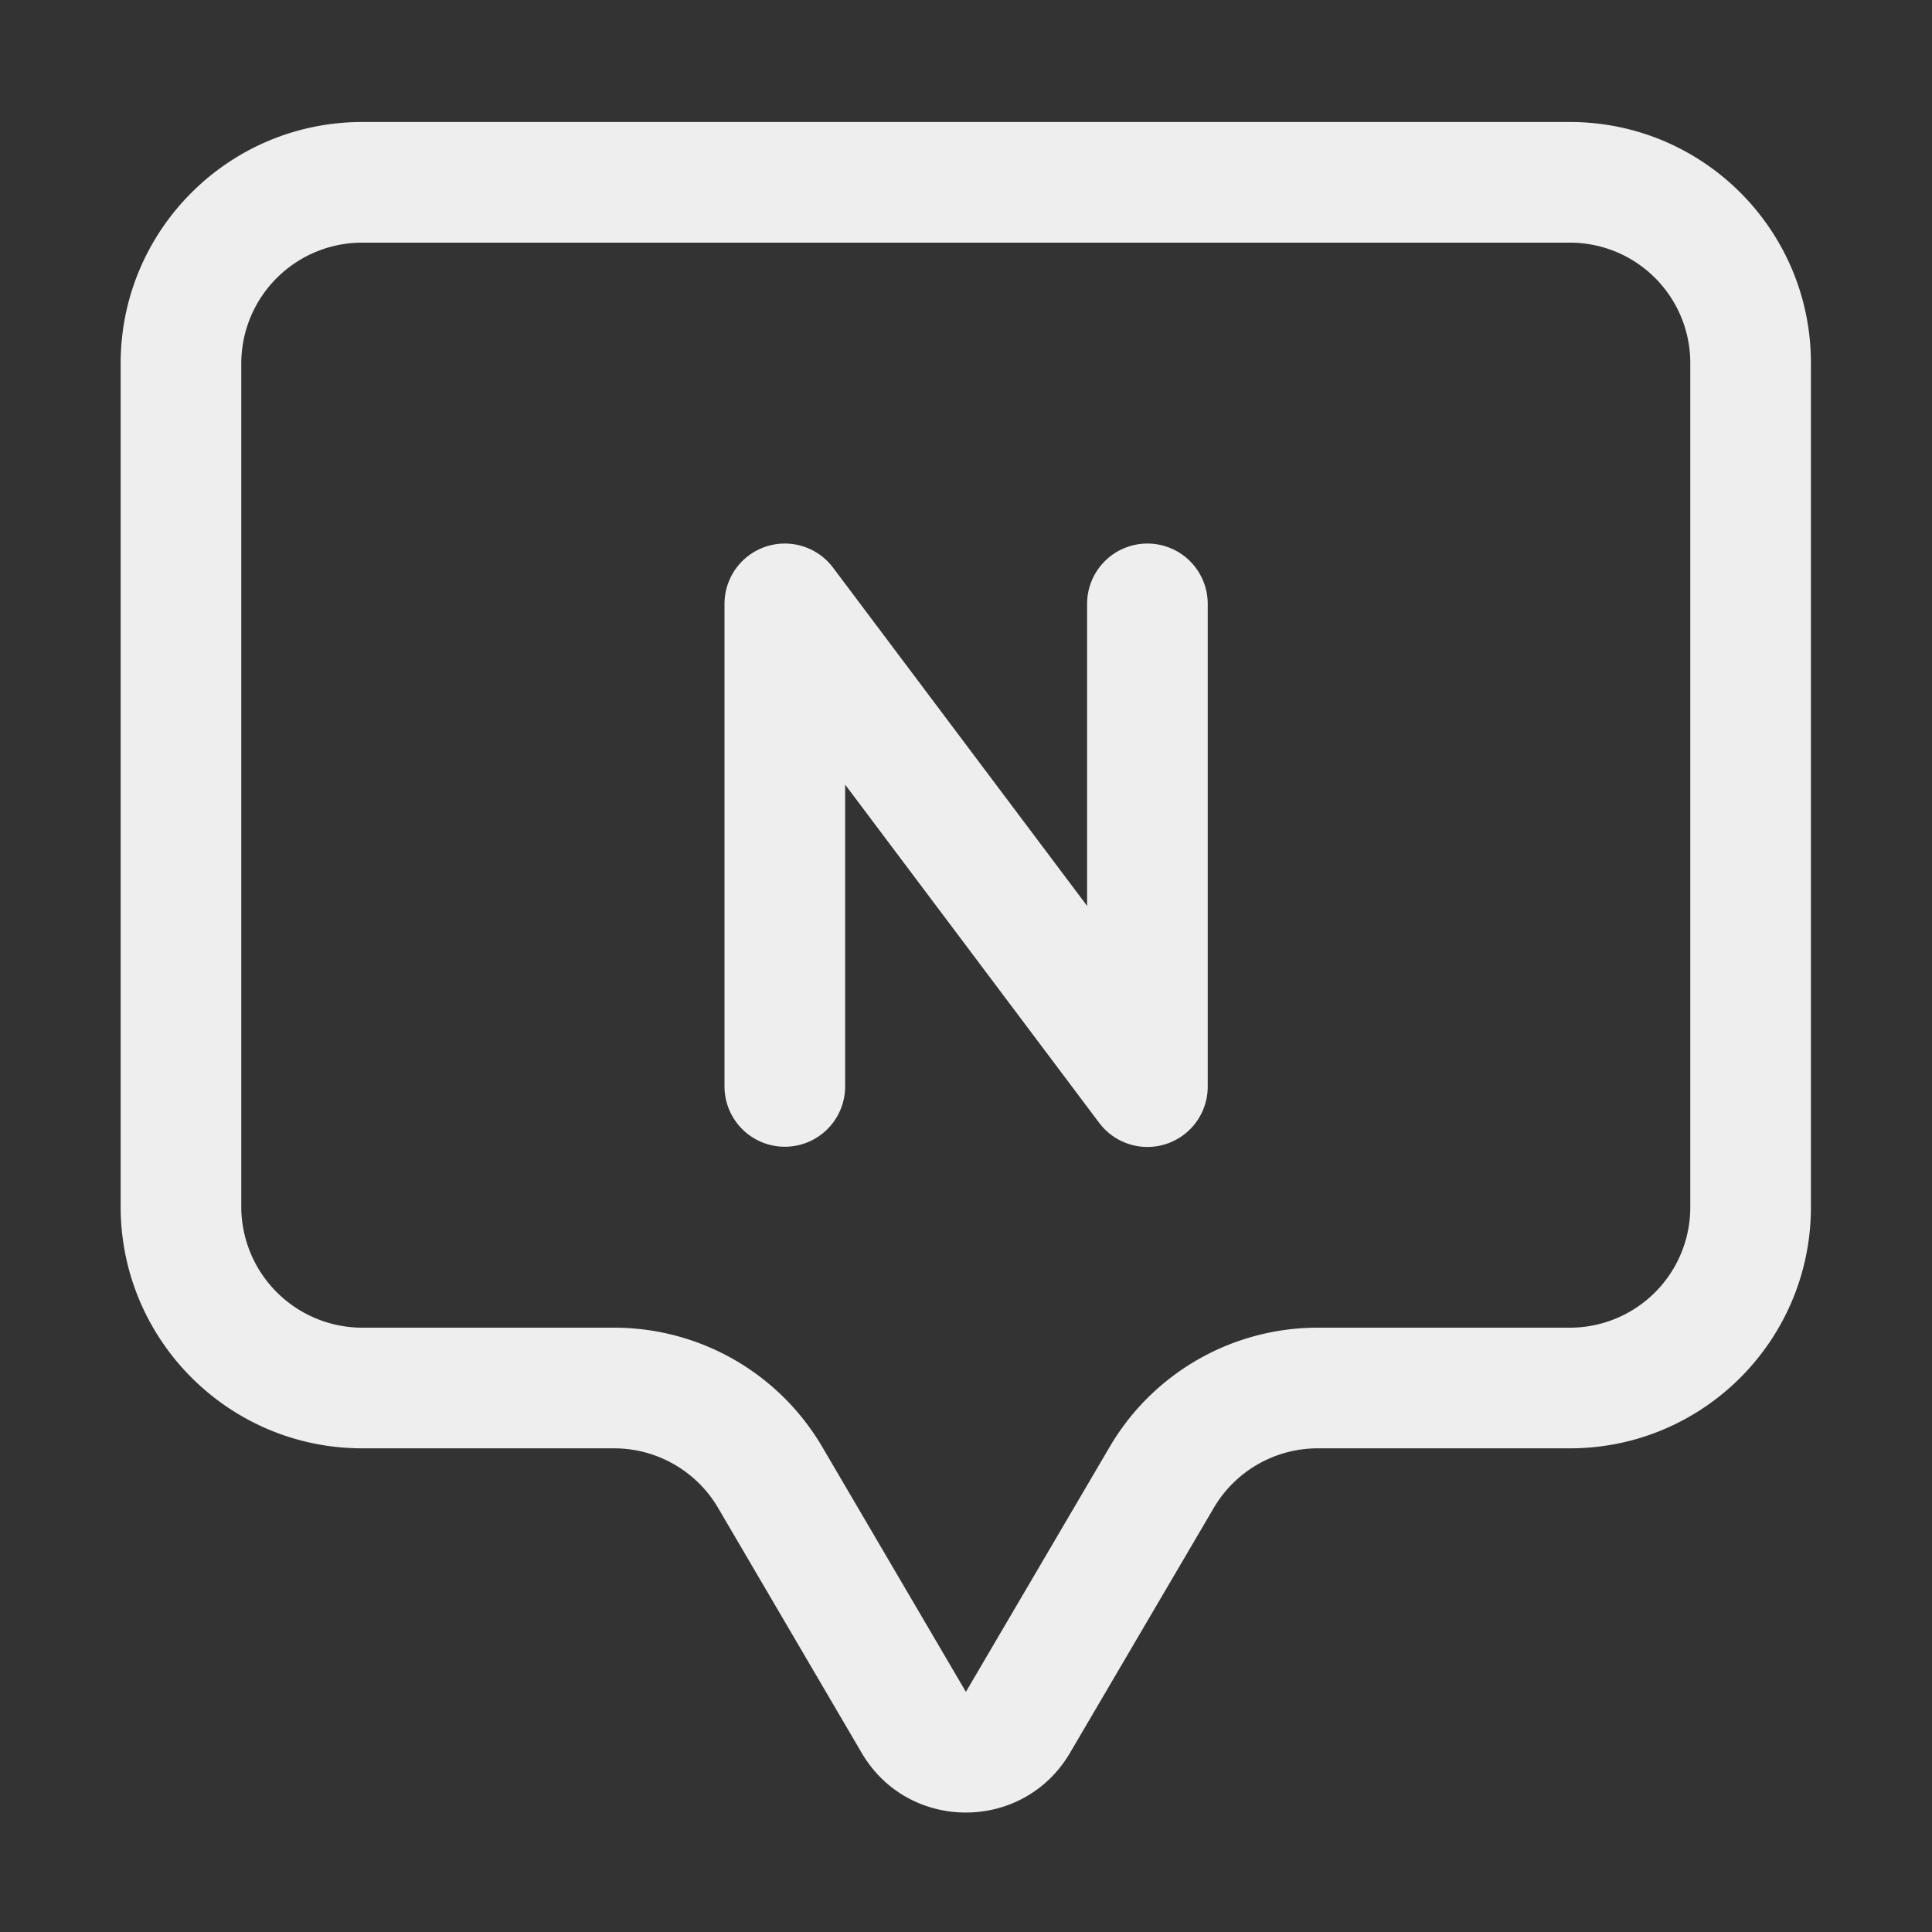 <svg t="1672393938678" class="icon" viewBox="0 0 1024 1024" version="1.1" xmlns="http://www.w3.org/2000/svg" p-id="23320" width="32" height="32"><rect x="0" y="0" width="1024" height="1024" fill="#333333" stroke="none"/><path d="M832.039 64.663H192.03C121.255 64.663 63.94 121.988 63.94 192.695v446.794C63.94 710.205 121.255 767.643 192.03 767.643h133.353a63.94 63.94 0 0 1 55.22 31.576l76.1 129.838c12.358 21.093 33.791 31.627 55.216 31.627s42.833-10.545 55.198-31.62l76.222-129.871a63.94 63.94 0 0 1 55.213-31.551h133.541c70.576 0 127.732-57.29 127.732-127.801V192.391C959.825 121.855 902.644 64.663 832.039 64.663zM895.885 639.842A63.853 63.853 0 0 1 832.093 703.703h-133.541a127.754 127.754 0 0 0-110.349 63.098l-76.222 129.856a0.275 0.275 0 0 1 0-0.051h-0.033s-0.022 0.061-0.033 0.061l-76.147-129.853A127.804 127.804 0 0 0 325.383 703.703H192.03A64.207 64.207 0 0 1 127.88 639.488V192.695A64.103 64.103 0 0 1 192.03 128.603h640.009A63.799 63.799 0 0 1 895.885 192.391v447.451z" fill="#eeeeee" p-id="23321"></path><path d="M608.154 288.092A31.97 31.97 0 0 0 576.184 320.062v160.078l-134.65-179.278A31.97 31.97 0 0 0 384.002 320.062v255.761a31.97 31.97 0 0 0 63.94 0v-159.959l134.65 179.275a31.97 31.97 0 0 0 57.532-19.2V320.062a31.97 31.97 0 0 0-31.97-31.97z" fill="#eeeeee" p-id="23322"></path></svg>